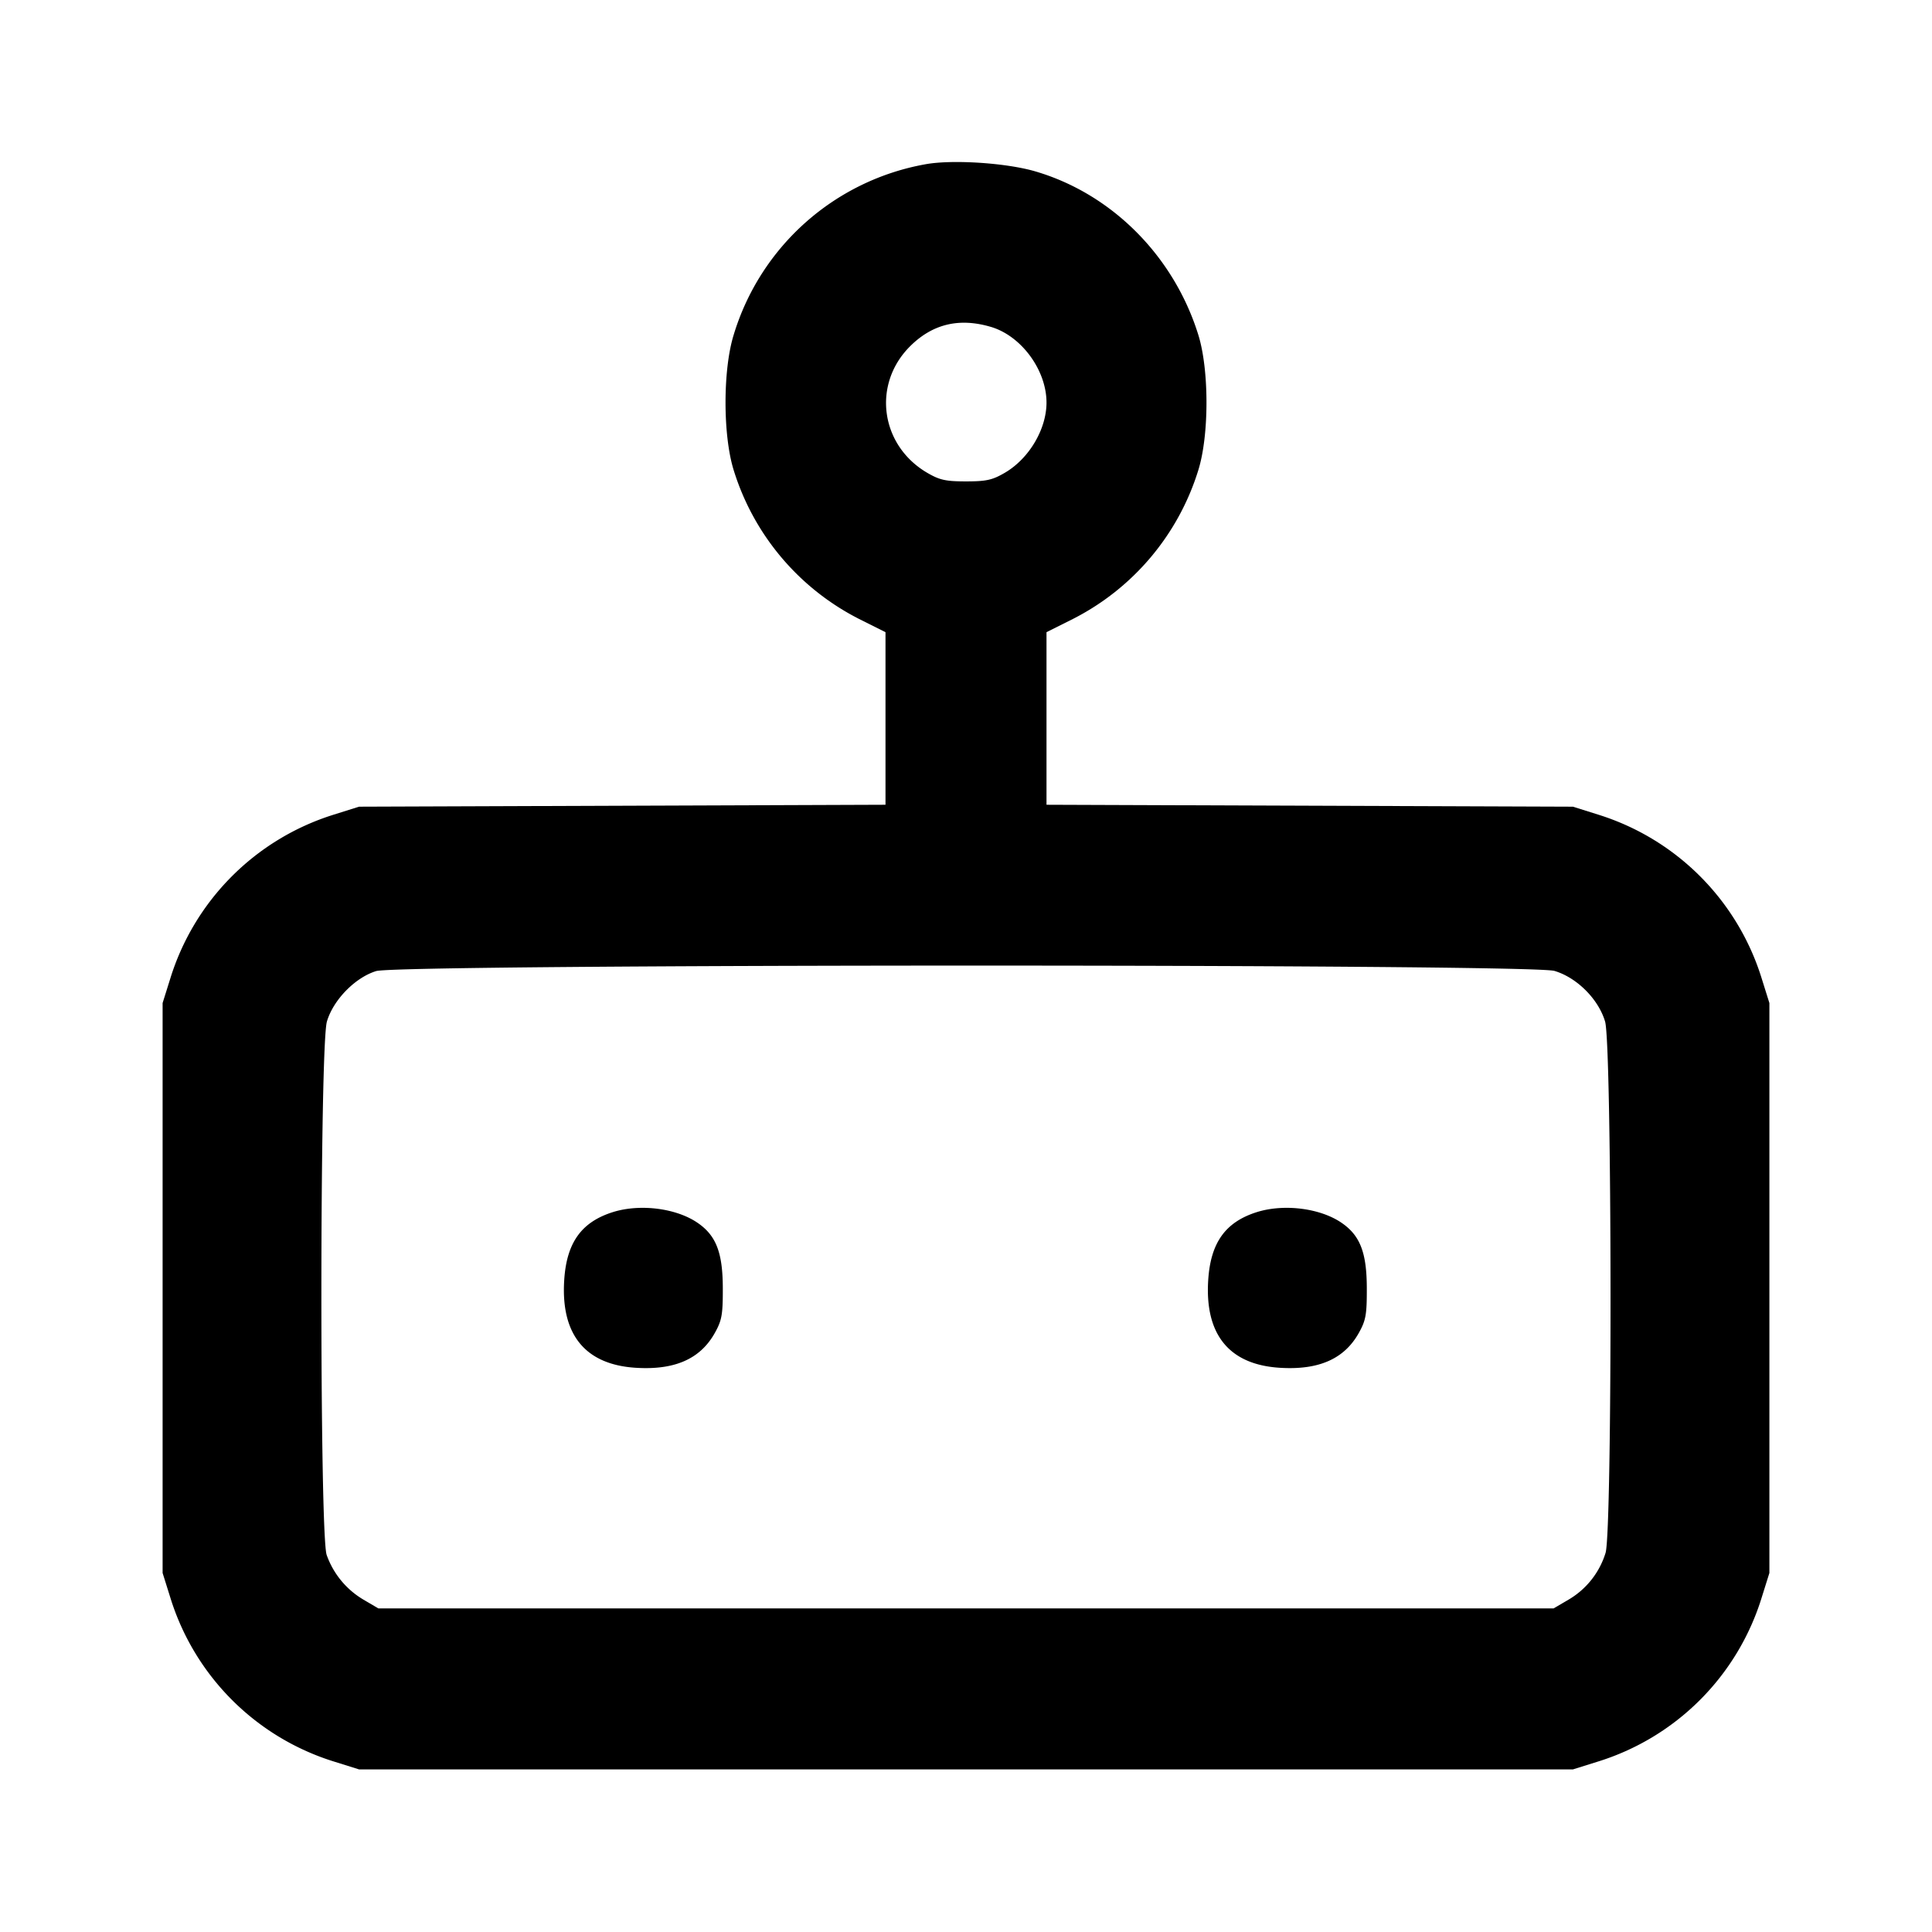 <svg xmlns="http://www.w3.org/2000/svg" width="24" height="24" fill="none" stroke="currentColor" stroke-width="2" stroke-linecap="round" stroke-linejoin="round"><path d="M11.499 2.04a3.05 3.05 0 0 0-2.385 2.12c-.135.434-.135 1.246 0 1.68a3.1 3.1 0 0 0 1.556 1.848l.33.165v2.144l-3.27.012-3.27.012-.321.101a3.088 3.088 0 0 0-2.025 2.038l-.094.3v7.08l.094.3a3.086 3.086 0 0 0 2.046 2.046l.3.094h15.08l.3-.094a3.086 3.086 0 0 0 2.046-2.046l.094-.3v-7.08l-.094-.3a3.088 3.088 0 0 0-2.025-2.038l-.321-.101-3.27-.012L13 9.997V7.853l.33-.165a3.1 3.1 0 0 0 1.556-1.848c.135-.434.135-1.246 0-1.68-.305-.981-1.076-1.753-2.025-2.031-.361-.106-1.029-.149-1.362-.089m.811 2.021c.378.112.69.537.69.94 0 .33-.216.695-.516.871-.156.091-.23.108-.484.108s-.328-.017-.484-.108c-.581-.342-.683-1.098-.212-1.569.279-.279.612-.359 1.006-.242m7 8c.279.083.546.35.629.629.086.29.092 6.314.006 6.6a1.02 1.02 0 0 1-.461.582l-.184.108H4.7l-.184-.108a1.051 1.051 0 0 1-.458-.556c-.089-.253-.087-6.325.003-6.626.079-.269.351-.547.612-.627.291-.089 14.336-.092 14.637-.002M7.614 15.057c-.391.123-.575.379-.605.843-.044.678.26 1.051.887 1.091.485.031.803-.109.984-.433.087-.156.1-.226.099-.558-.001-.433-.081-.645-.301-.801-.264-.189-.721-.249-1.064-.142m8 0c-.391.123-.575.379-.605.843-.044.678.26 1.051.887 1.091.485.031.803-.109.984-.433.087-.156.1-.226.099-.558-.001-.433-.081-.645-.301-.801-.264-.189-.721-.249-1.064-.142" fill-rule="evenodd" fill="#000" stroke="none"/></svg>